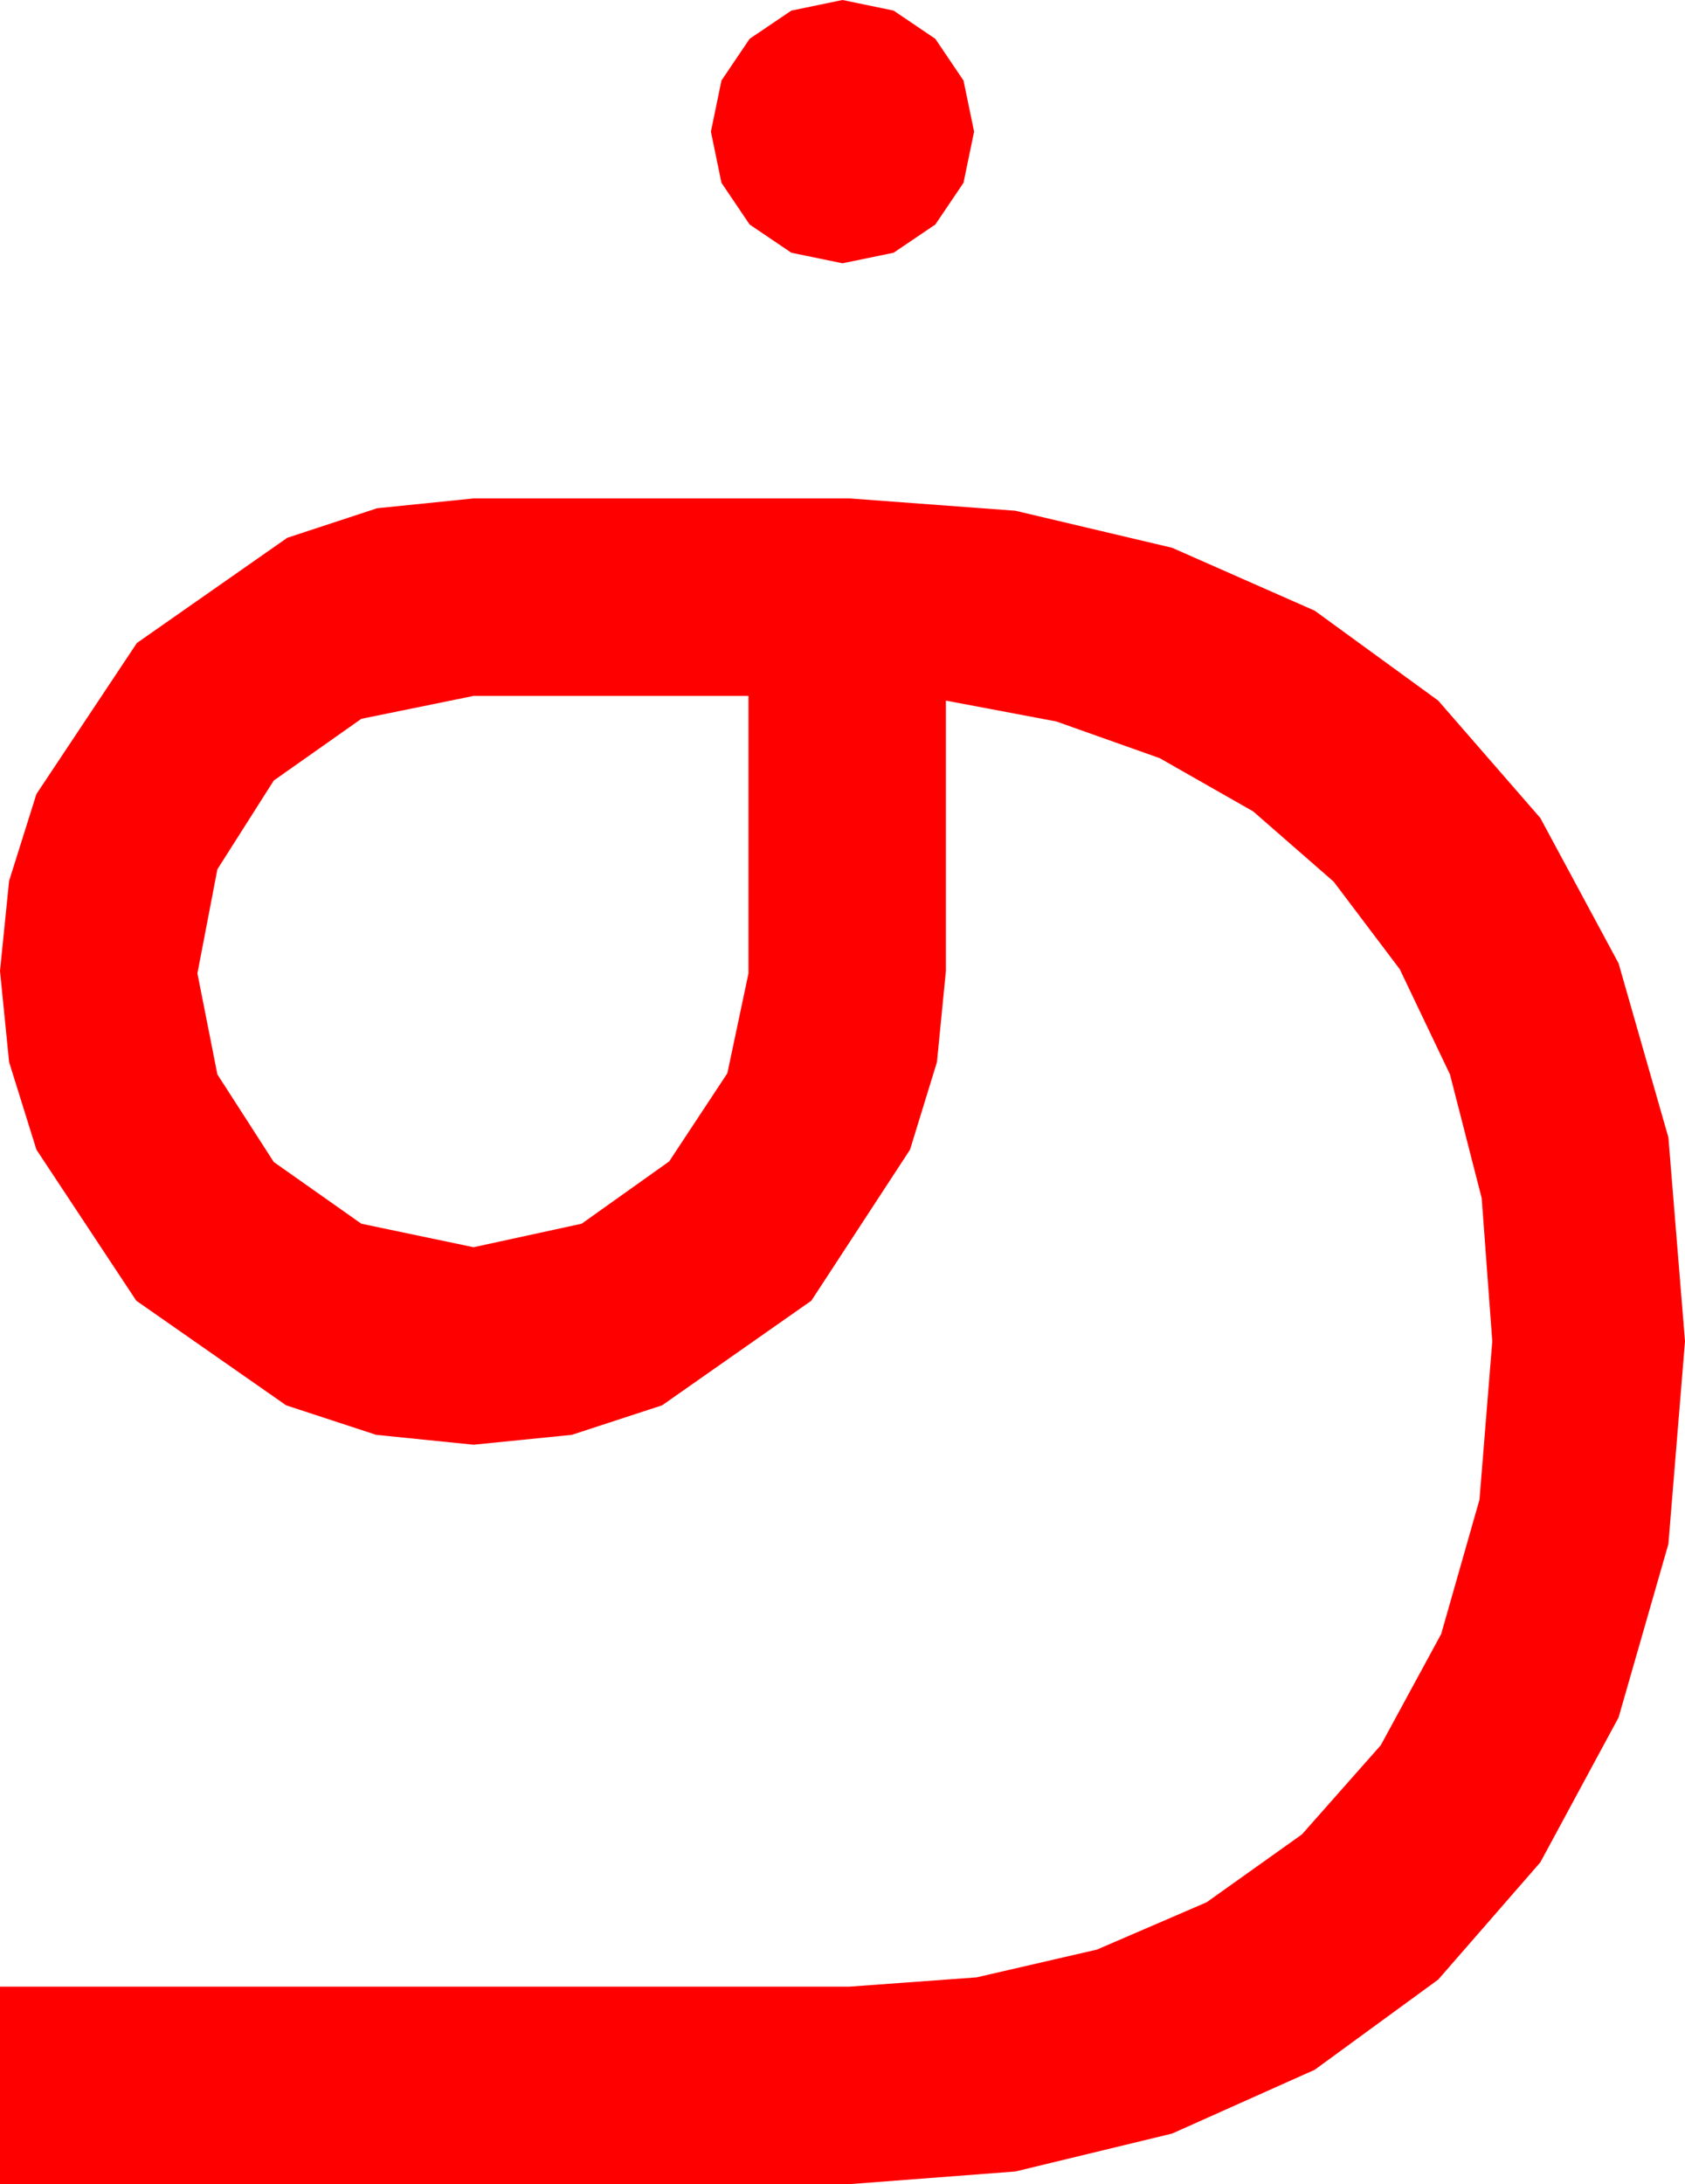 <?xml version="1.0" encoding="utf-8"?>
<!DOCTYPE svg PUBLIC "-//W3C//DTD SVG 1.1//EN" "http://www.w3.org/Graphics/SVG/1.1/DTD/svg11.dtd">
<svg width="42.012" height="54.434" xmlns="http://www.w3.org/2000/svg" xmlns:xlink="http://www.w3.org/1999/xlink" xmlns:xml="http://www.w3.org/XML/1998/namespace" version="1.1">
  <g>
    <g>
      <path style="fill:#FF0000;fill-opacity:1" d="M11.807,17.344L9.009,17.915 6.826,19.453 5.42,21.665 4.922,24.258 5.42,26.777 6.826,28.96 9.009,30.498 11.807,31.084 14.502,30.498 16.685,28.945 18.135,26.748 18.662,24.258 18.662,17.344 11.807,17.344z M11.807,12.422L21.182,12.422 25.316,12.729 29.224,13.652 32.78,15.22 35.859,17.461 38.405,20.387 40.356,24.009 41.598,28.348 42.012,33.428 41.598,38.481 40.356,42.803 38.405,46.414 35.859,49.336 32.78,51.584 29.224,53.174 25.316,54.119 21.182,54.434 0,54.434 0,49.512 21.182,49.512 24.349,49.281 27.349,48.589 30.084,47.41 32.461,45.718 34.427,43.495 35.933,40.723 36.888,37.375 37.207,33.428 36.943,29.861 36.152,26.777 34.9,24.155 33.252,21.973 31.245,20.222 28.916,18.896 26.338,17.981 23.584,17.461 23.584,24.199 23.361,26.47 22.69,28.652 20.229,32.417 16.509,35.024 14.257,35.76 11.807,36.006 9.379,35.76 7.134,35.024 3.398,32.417 0.908,28.652 0.227,26.47 0,24.199 0.227,21.954 0.908,19.79 3.413,16.025 7.163,13.403 9.401,12.667 11.807,12.422z M21.006,0L22.28,0.264 23.32,0.967 24.023,2.007 24.287,3.281 24.023,4.556 23.32,5.596 22.28,6.299 21.006,6.562 19.731,6.299 18.691,5.596 17.988,4.556 17.725,3.281 17.988,2.007 18.691,0.967 19.731,0.264 21.006,0z" />
    </g>
  </g>
</svg>
